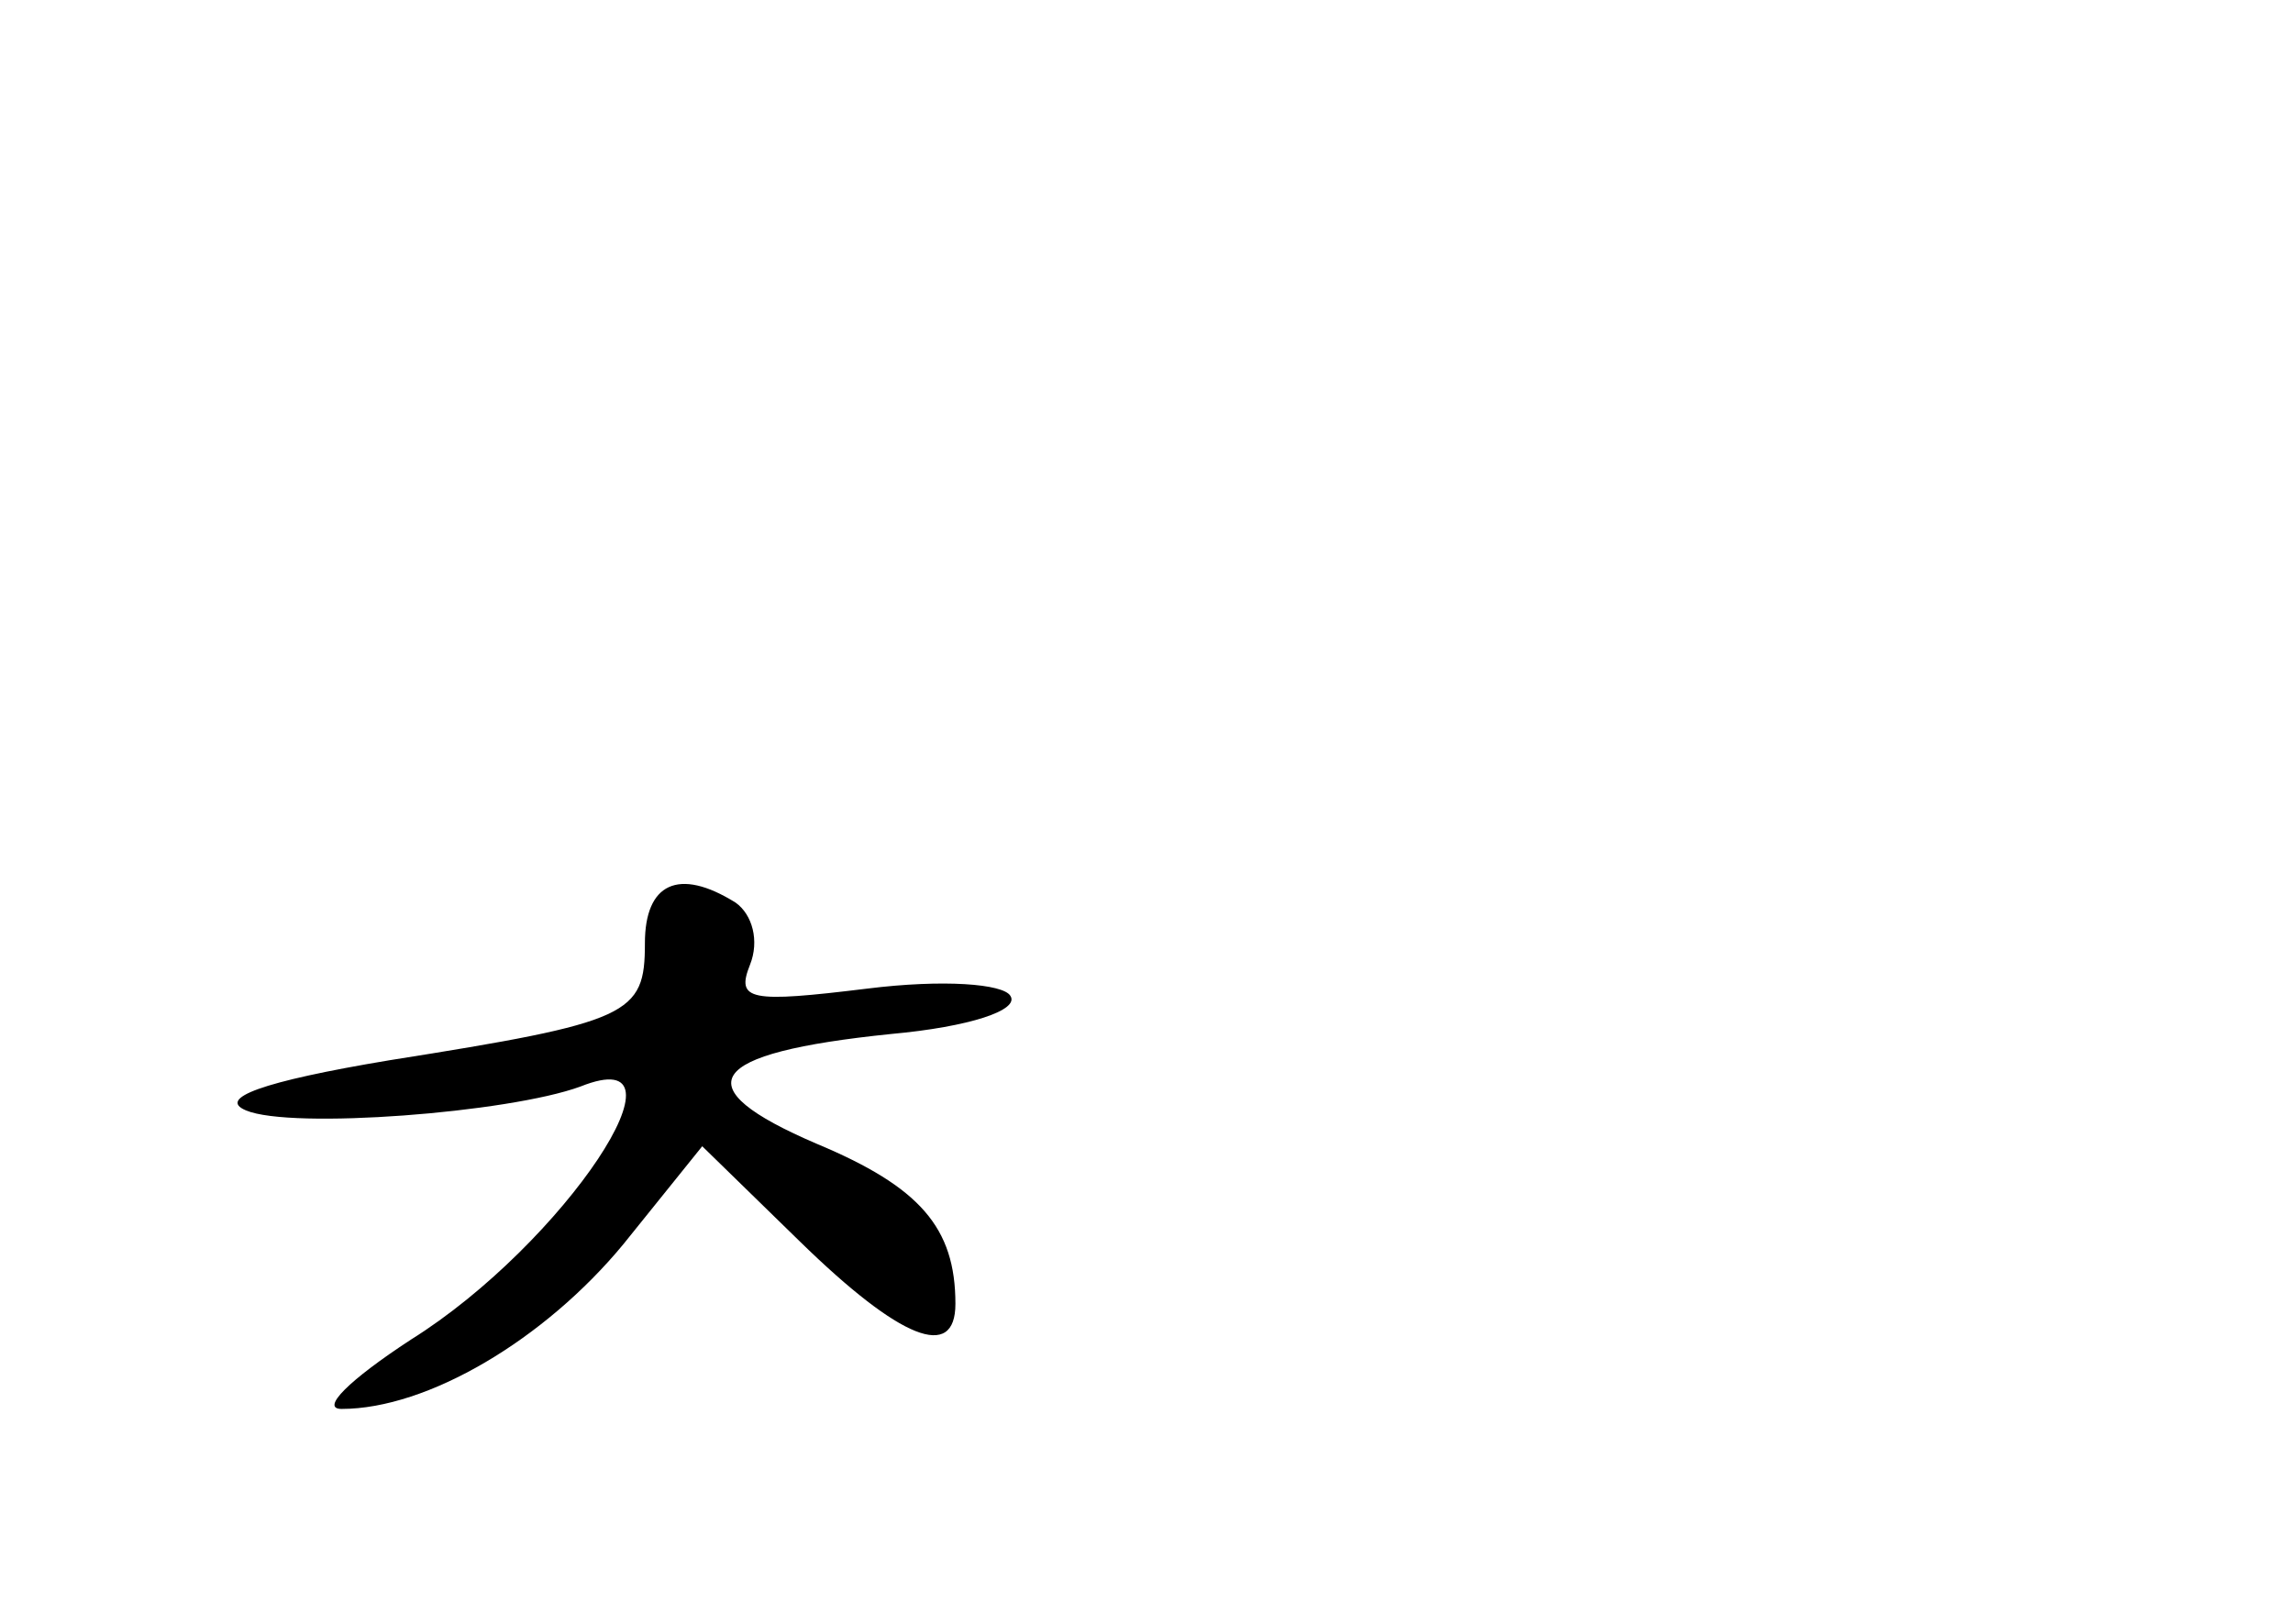 <?xml version="1.0" standalone="no"?>
<!DOCTYPE svg PUBLIC "-//W3C//DTD SVG 20010904//EN"
 "http://www.w3.org/TR/2001/REC-SVG-20010904/DTD/svg10.dtd">
<svg version="1.0" xmlns="http://www.w3.org/2000/svg"
 width="96pt" height="68pt" viewBox="0 0 96 68"
 preserveAspectRatio="xMidYMid meet">
<g transform="translate(0,68) scale(0.1,-0.1)"
fill="#000000" stroke="none">
<path d="M270 285 c0 -30 -6 -33 -107 -49 -54 -9 -72 -16 -60 -21 19 -8 110
-1 140 10 50 20 -7 -66 -71 -106 -26 -17 -38 -29 -29 -29 36 0 85 29 118 69
l33 41 41 -40 c42 -41 65 -50 65 -26 0 32 -15 49 -58 67 -56 24 -47 38 31 46
33 3 54 10 50 16 -3 5 -28 7 -60 3 -49 -6 -55 -5 -49 10 4 10 1 21 -6 26 -24
15 -38 8 -38 -17z"/>
</g>
</svg>

